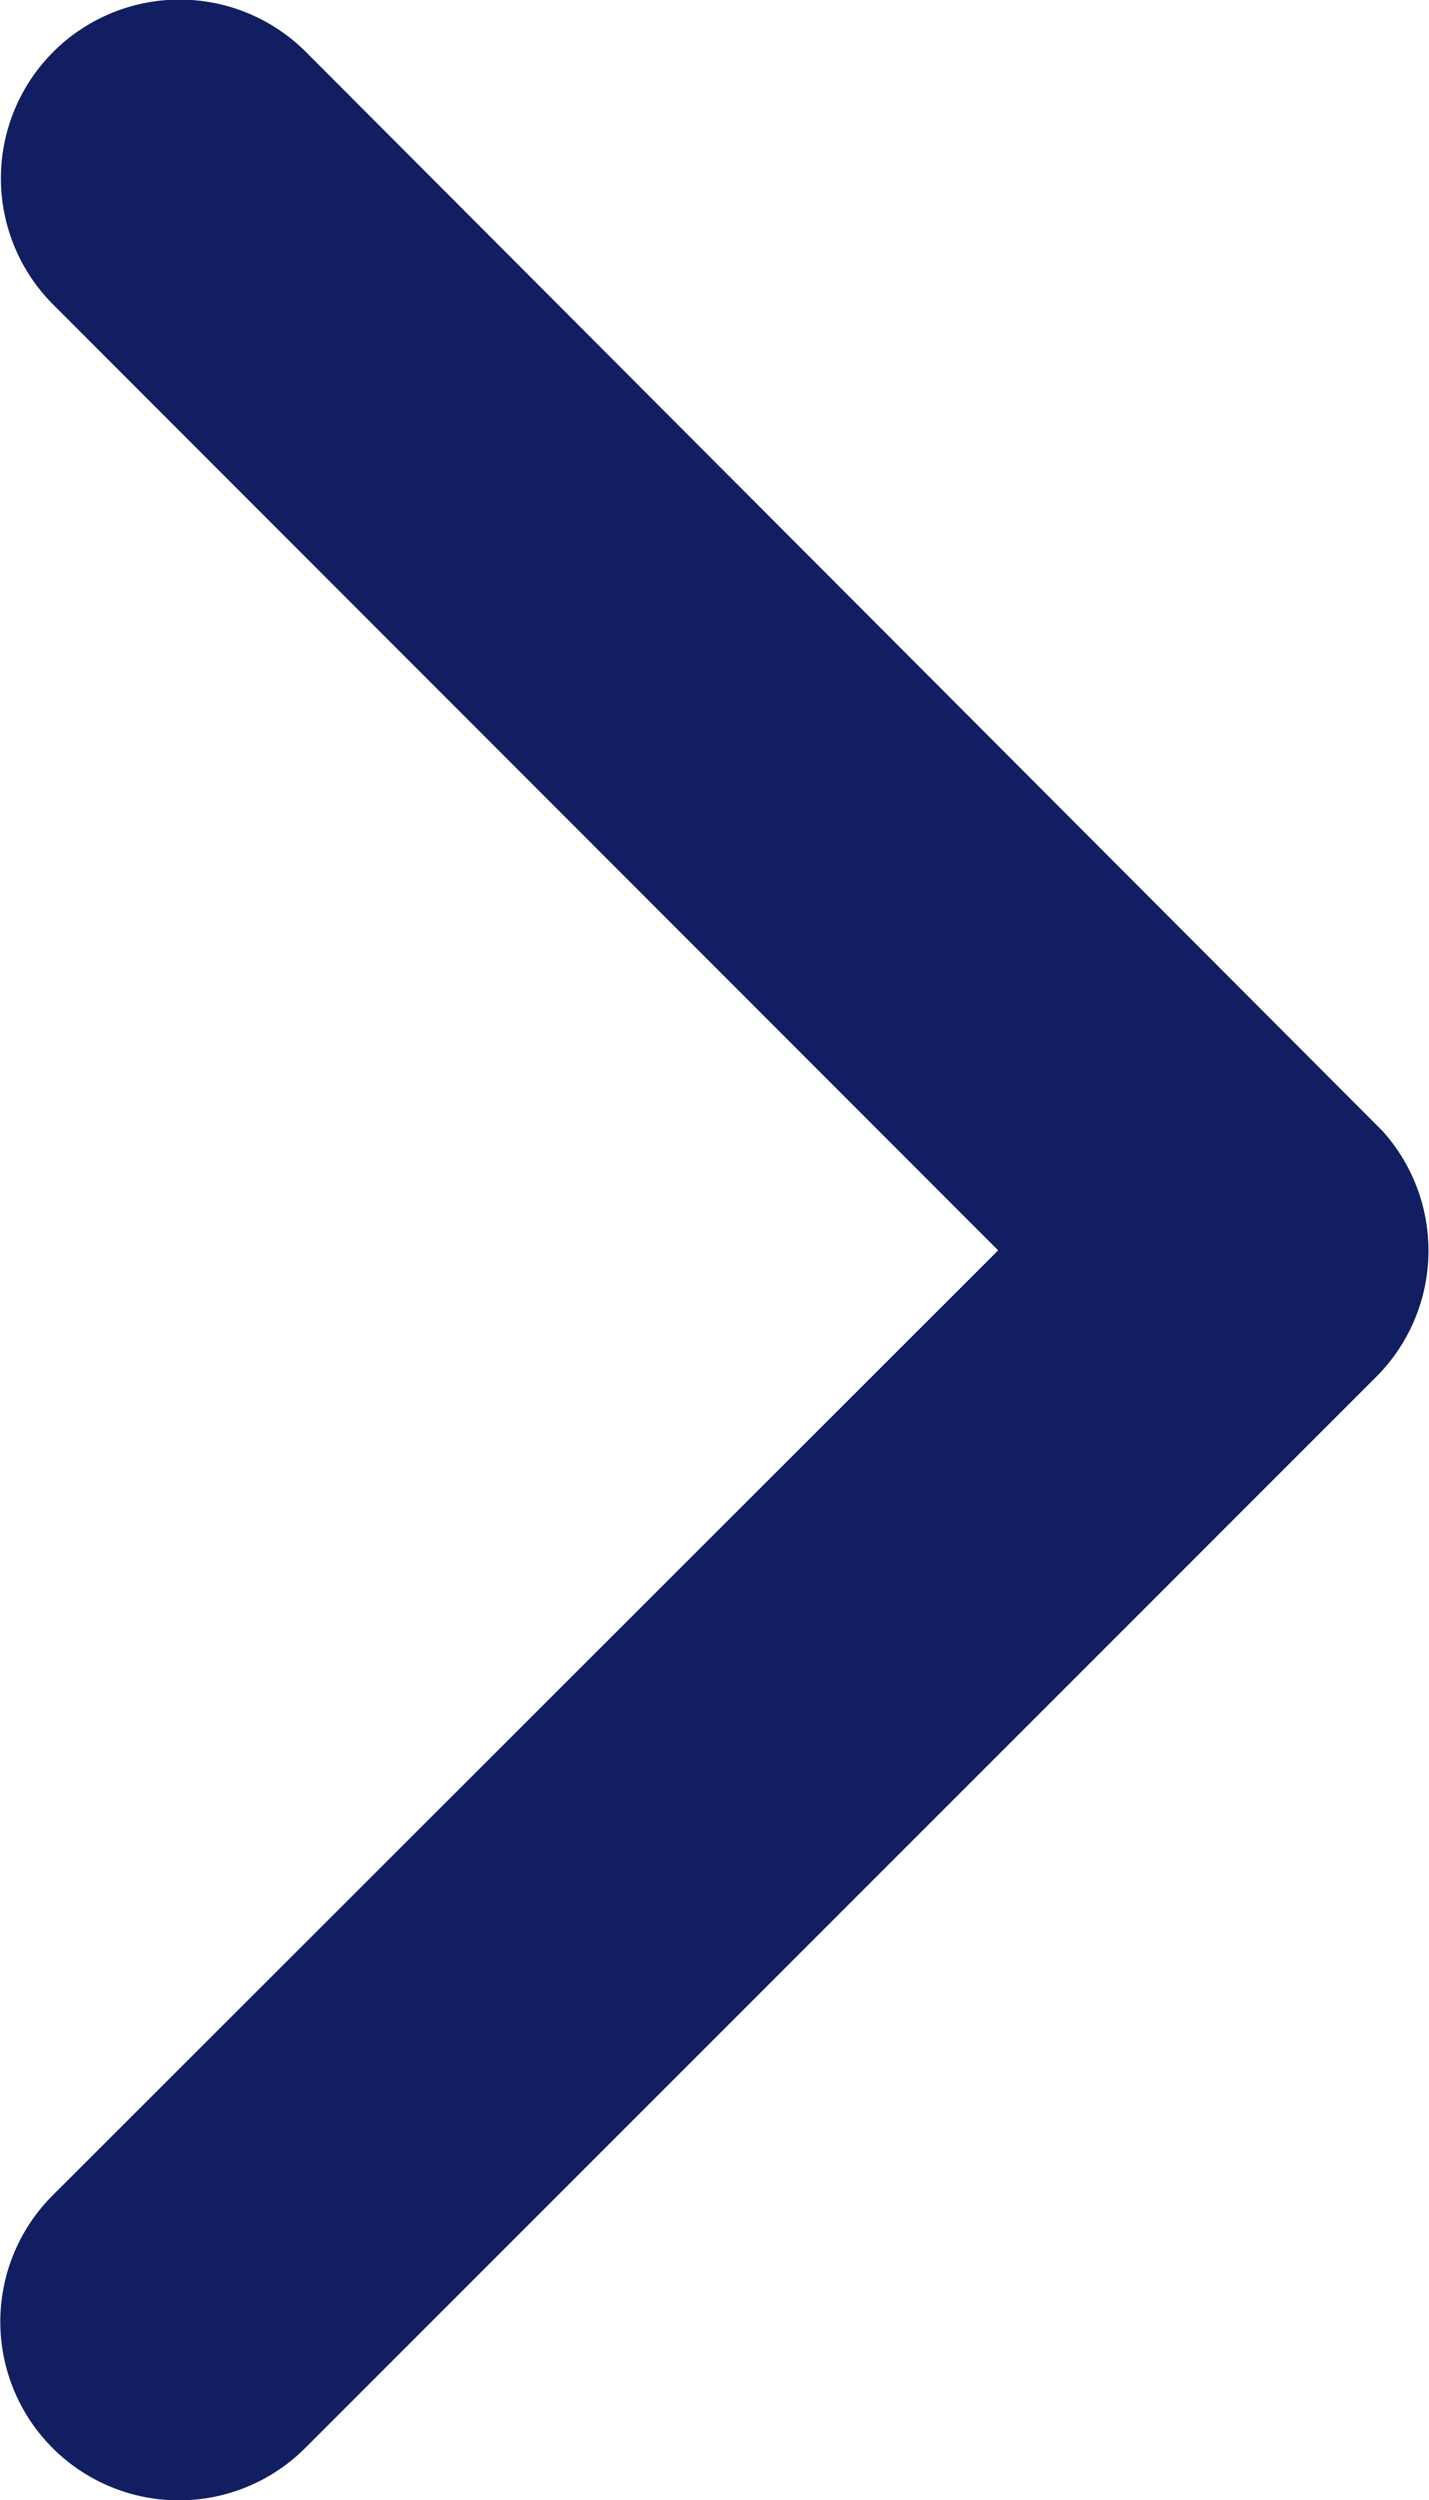 <svg xmlns="http://www.w3.org/2000/svg" width="8.806" height="15.404" viewBox="0 0 8.806 15.404">
  <g id="Icon_ionic-ios-arrow-back" data-name="Icon ionic-ios-arrow-back" transform="translate(0 0)">
    <path id="Icon_ionic-ios-arrow-back-2" data-name="Icon ionic-ios-arrow-back" d="M2.655,7.7,8.483,1.876A1.1,1.1,0,0,0,6.924.322l-6.6,6.6A1.1,1.1,0,0,0,.289,8.438l6.631,6.645a1.1,1.1,0,0,0,1.559-1.555Z" transform="translate(8.806 15.404) rotate(180)" fill="#111e61"/>
  </g>
</svg>

